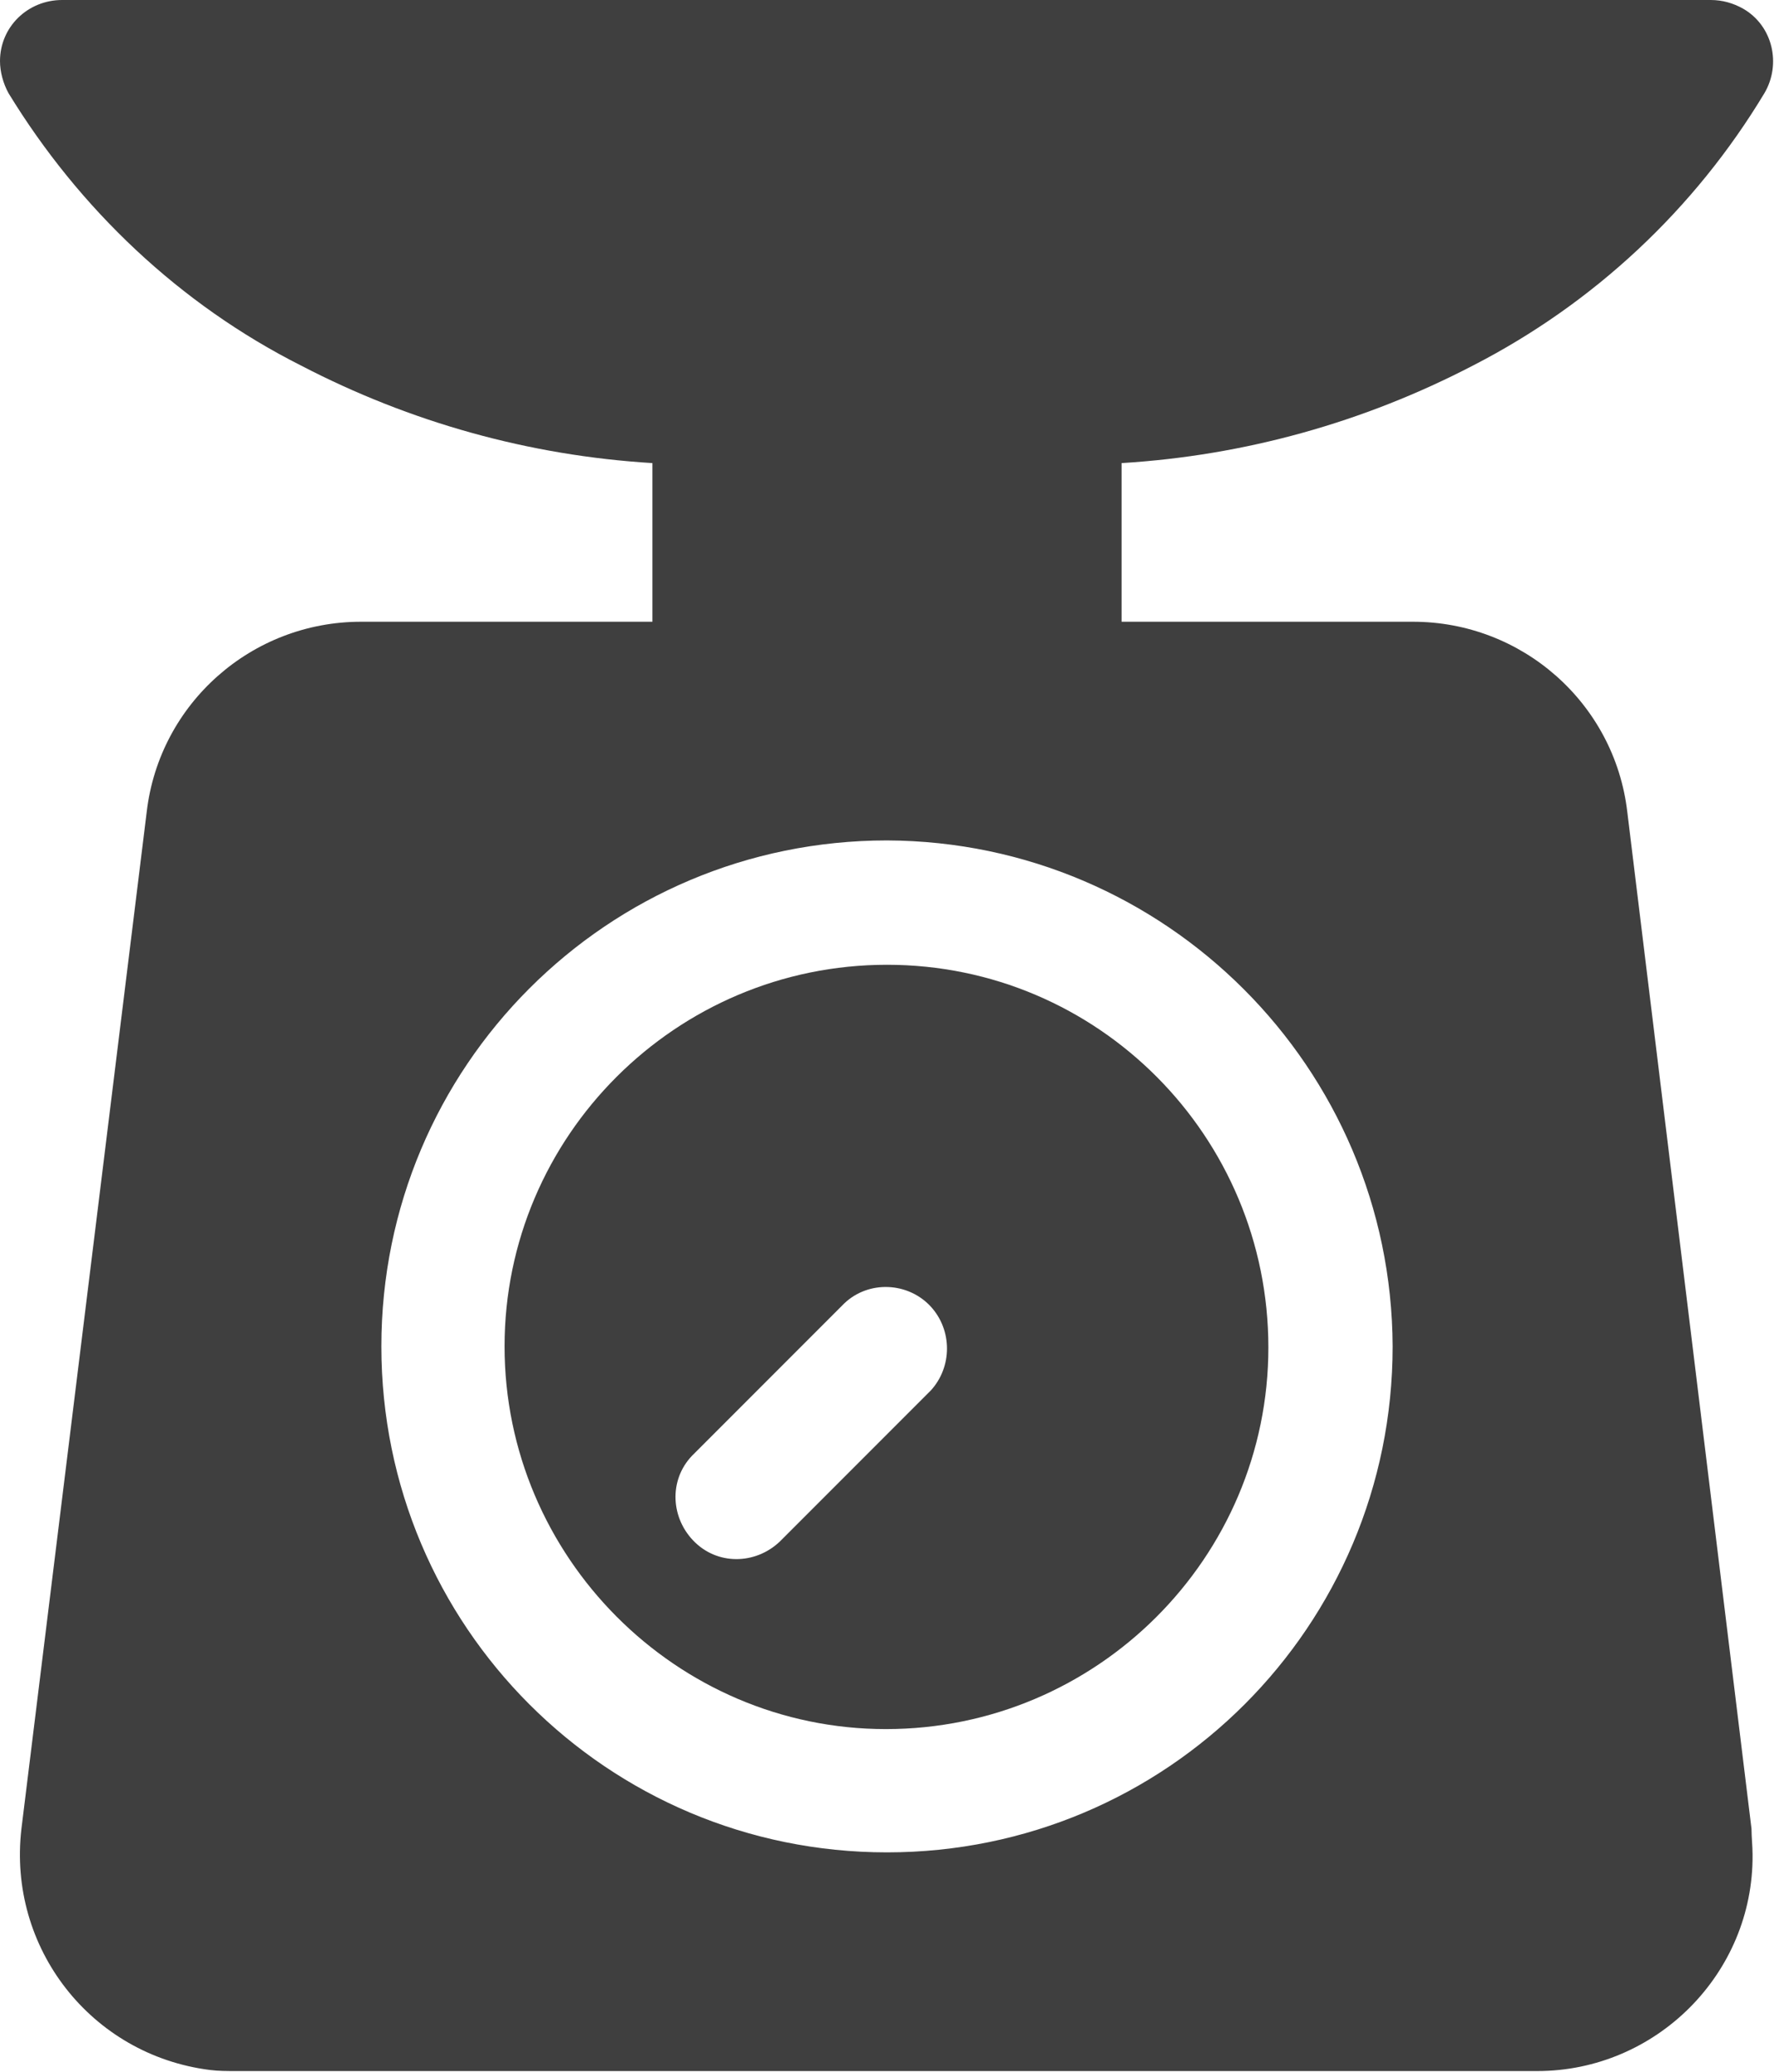 <?xml version="1.0" encoding="utf-8"?>
<!-- Generator: Adobe Illustrator 26.0.3, SVG Export Plug-In . SVG Version: 6.00 Build 0)  -->
<svg version="1.1" id="Layer_1" xmlns="http://www.w3.org/2000/svg" xmlns:xlink="http://www.w3.org/1999/xlink" x="0px" y="0px"
	 viewBox="0 0 165.6 193.3" style="enable-background:new 0 0 165.6 193.3;" xml:space="preserve">
<style type="text/css">
	.st0{fill:#3F3F3F;}
</style>
<path class="st0" d="M137.5,34.1c11.3-5.8,20.7-14.6,27.2-25.4c1.6-2.7,0.8-6.3-2-7.9c-0.9-0.5-1.9-0.8-3-0.8H5.8C2.6,0,0,2.5,0,5.7
	c0,1,0.3,2.1,0.8,3c6.6,10.8,16,19.7,27.3,25.4c10.2,5.3,21.3,8.4,32.8,9.1V58H33.7c-10.2,0-18.8,7.6-20,17.7L2,170.6
	c-1.3,11.1,6.5,21.1,17.6,22.5c0.8,0.1,1.6,0.1,2.4,0.1h121.5c11.1,0,20.2-9.1,20.1-20.2c0-0.8-0.1-1.6-0.1-2.4l-11.6-94.9
	c-1.2-10.1-9.8-17.7-20-17.7h-27.2V43.2C116.2,42.5,127.3,39.4,137.5,34.1z M130,125.6c0,26.1-21.1,47.2-47.2,47.2
	s-47.2-21.1-47.2-47.2s21.1-47.2,47.2-47.2c0,0,0,0,0,0C108.8,78.5,129.9,99.6,130,125.6z"/>
<path class="st0" d="M82.8,90c-19.7,0-35.7,16-35.7,35.6s16,35.7,35.6,35.7c19.7,0,35.7-16,35.7-35.6c0,0,0,0,0,0
	C118.4,106,102.5,90,82.8,90z M86.9,129.7L73,143.6c-2.2,2.3-5.8,2.5-8.1,0.3c-2.3-2.2-2.5-5.8-0.3-8.1c0.1-0.1,0.2-0.2,0.3-0.3
	l13.9-13.9c2.3-2.2,6-2,8.1,0.3C88.9,124.1,88.9,127.5,86.9,129.7z"/>
</svg>
